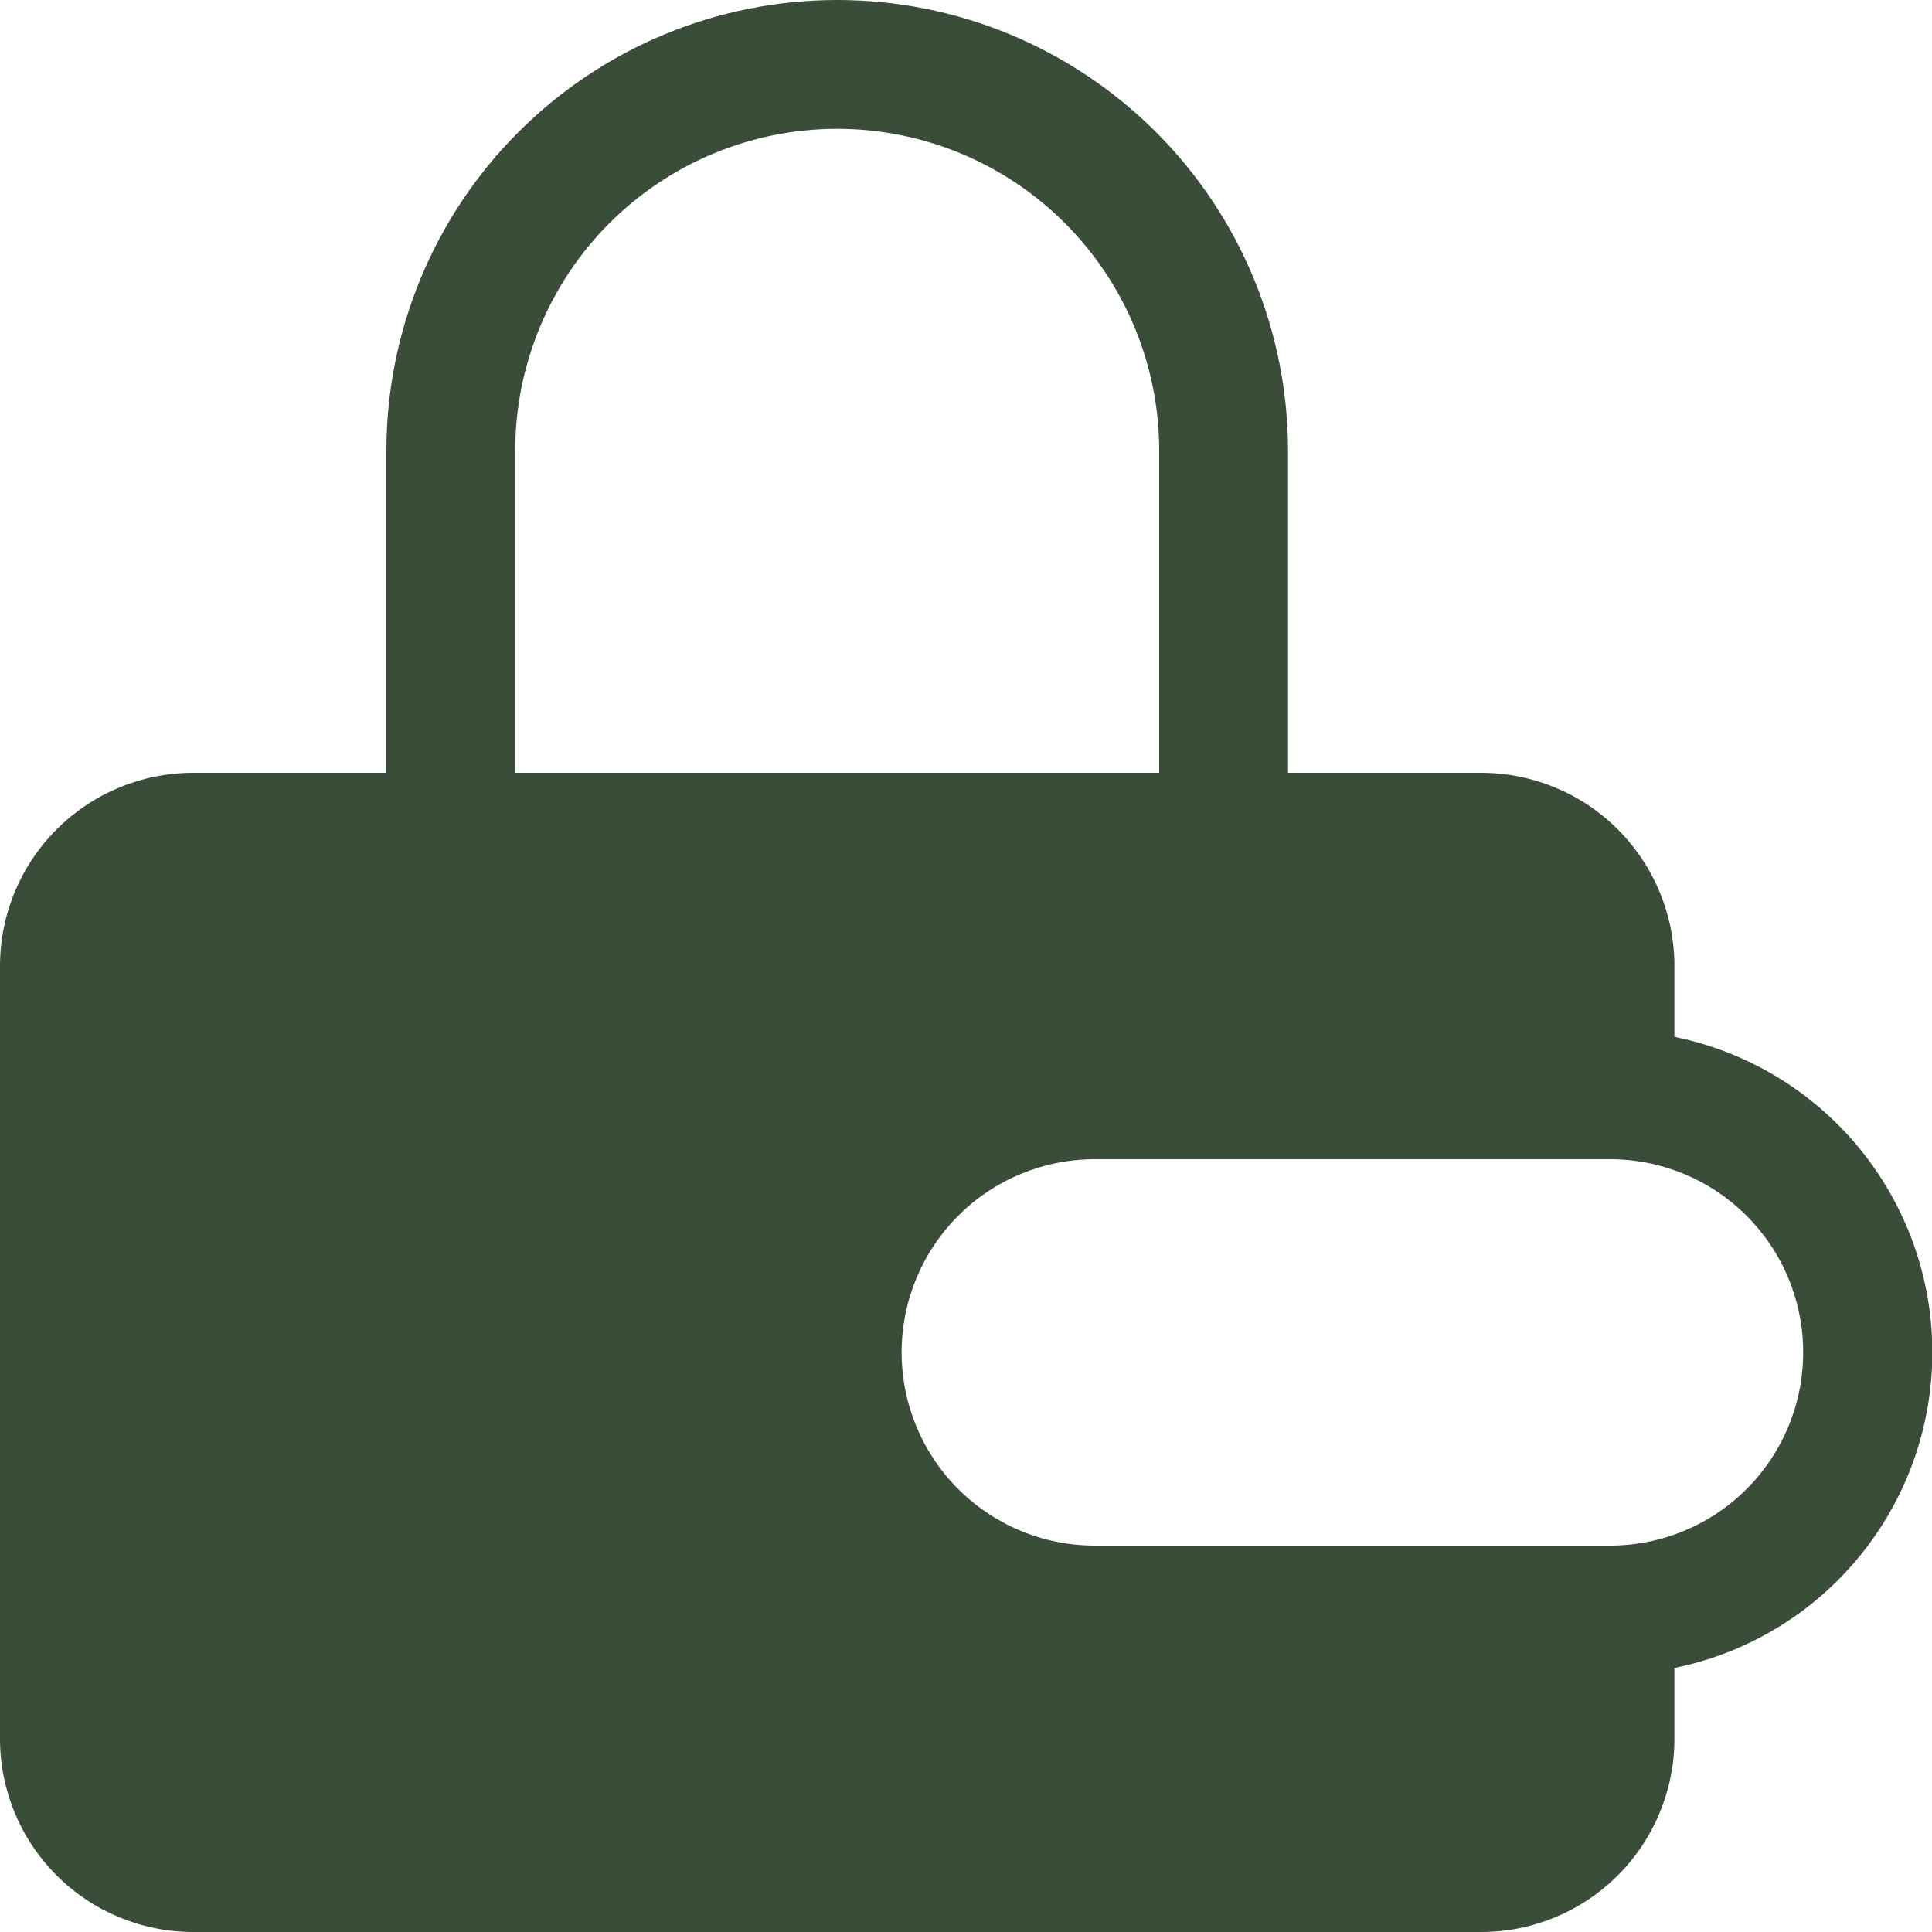 <svg width="40" height="40" viewBox="0 0 40 40" fill="none" xmlns="http://www.w3.org/2000/svg">
<path fill-rule="evenodd" clip-rule="evenodd" d="M8 16V9.333C8 8.108 8.241 6.894 8.71 5.762C9.18 4.629 9.867 3.6 10.734 2.734C11.6 1.867 12.629 1.179 13.762 0.71C14.894 0.241 16.108 0 17.333 0C18.559 0 19.773 0.241 20.905 0.71C22.037 1.179 23.066 1.867 23.933 2.734C24.8 3.6 25.487 4.629 25.956 5.762C26.425 6.894 26.667 8.108 26.667 9.333V16H30.667C31.727 16 32.745 16.421 33.495 17.172C34.245 17.922 34.667 18.939 34.667 20V21.467C36.174 21.773 37.529 22.59 38.502 23.781C39.475 24.972 40.007 26.462 40.007 28C40.007 29.538 39.475 31.028 38.502 32.219C37.529 33.41 36.174 34.227 34.667 34.533V36C34.667 37.061 34.245 38.078 33.495 38.828C32.745 39.579 31.727 40 30.667 40H4C2.939 40 1.922 39.579 1.172 38.828C0.421 38.078 0 37.061 0 36L0 20C0 18.939 0.421 17.922 1.172 17.172C1.922 16.421 2.939 16 4 16H8ZM10.667 9.333C10.667 7.565 11.369 5.87 12.619 4.619C13.87 3.369 15.565 2.667 17.333 2.667C19.101 2.667 20.797 3.369 22.047 4.619C23.298 5.87 24 7.565 24 9.333V16H10.667V9.333ZM22.667 24C21.606 24 20.588 24.421 19.838 25.172C19.088 25.922 18.667 26.939 18.667 28C18.667 29.061 19.088 30.078 19.838 30.828C20.588 31.579 21.606 32 22.667 32H33.333C34.394 32 35.412 31.579 36.162 30.828C36.912 30.078 37.333 29.061 37.333 28C37.333 26.939 36.912 25.922 36.162 25.172C35.412 24.421 34.394 24 33.333 24H22.667Z" fill="#3A4D39"/>
</svg>

